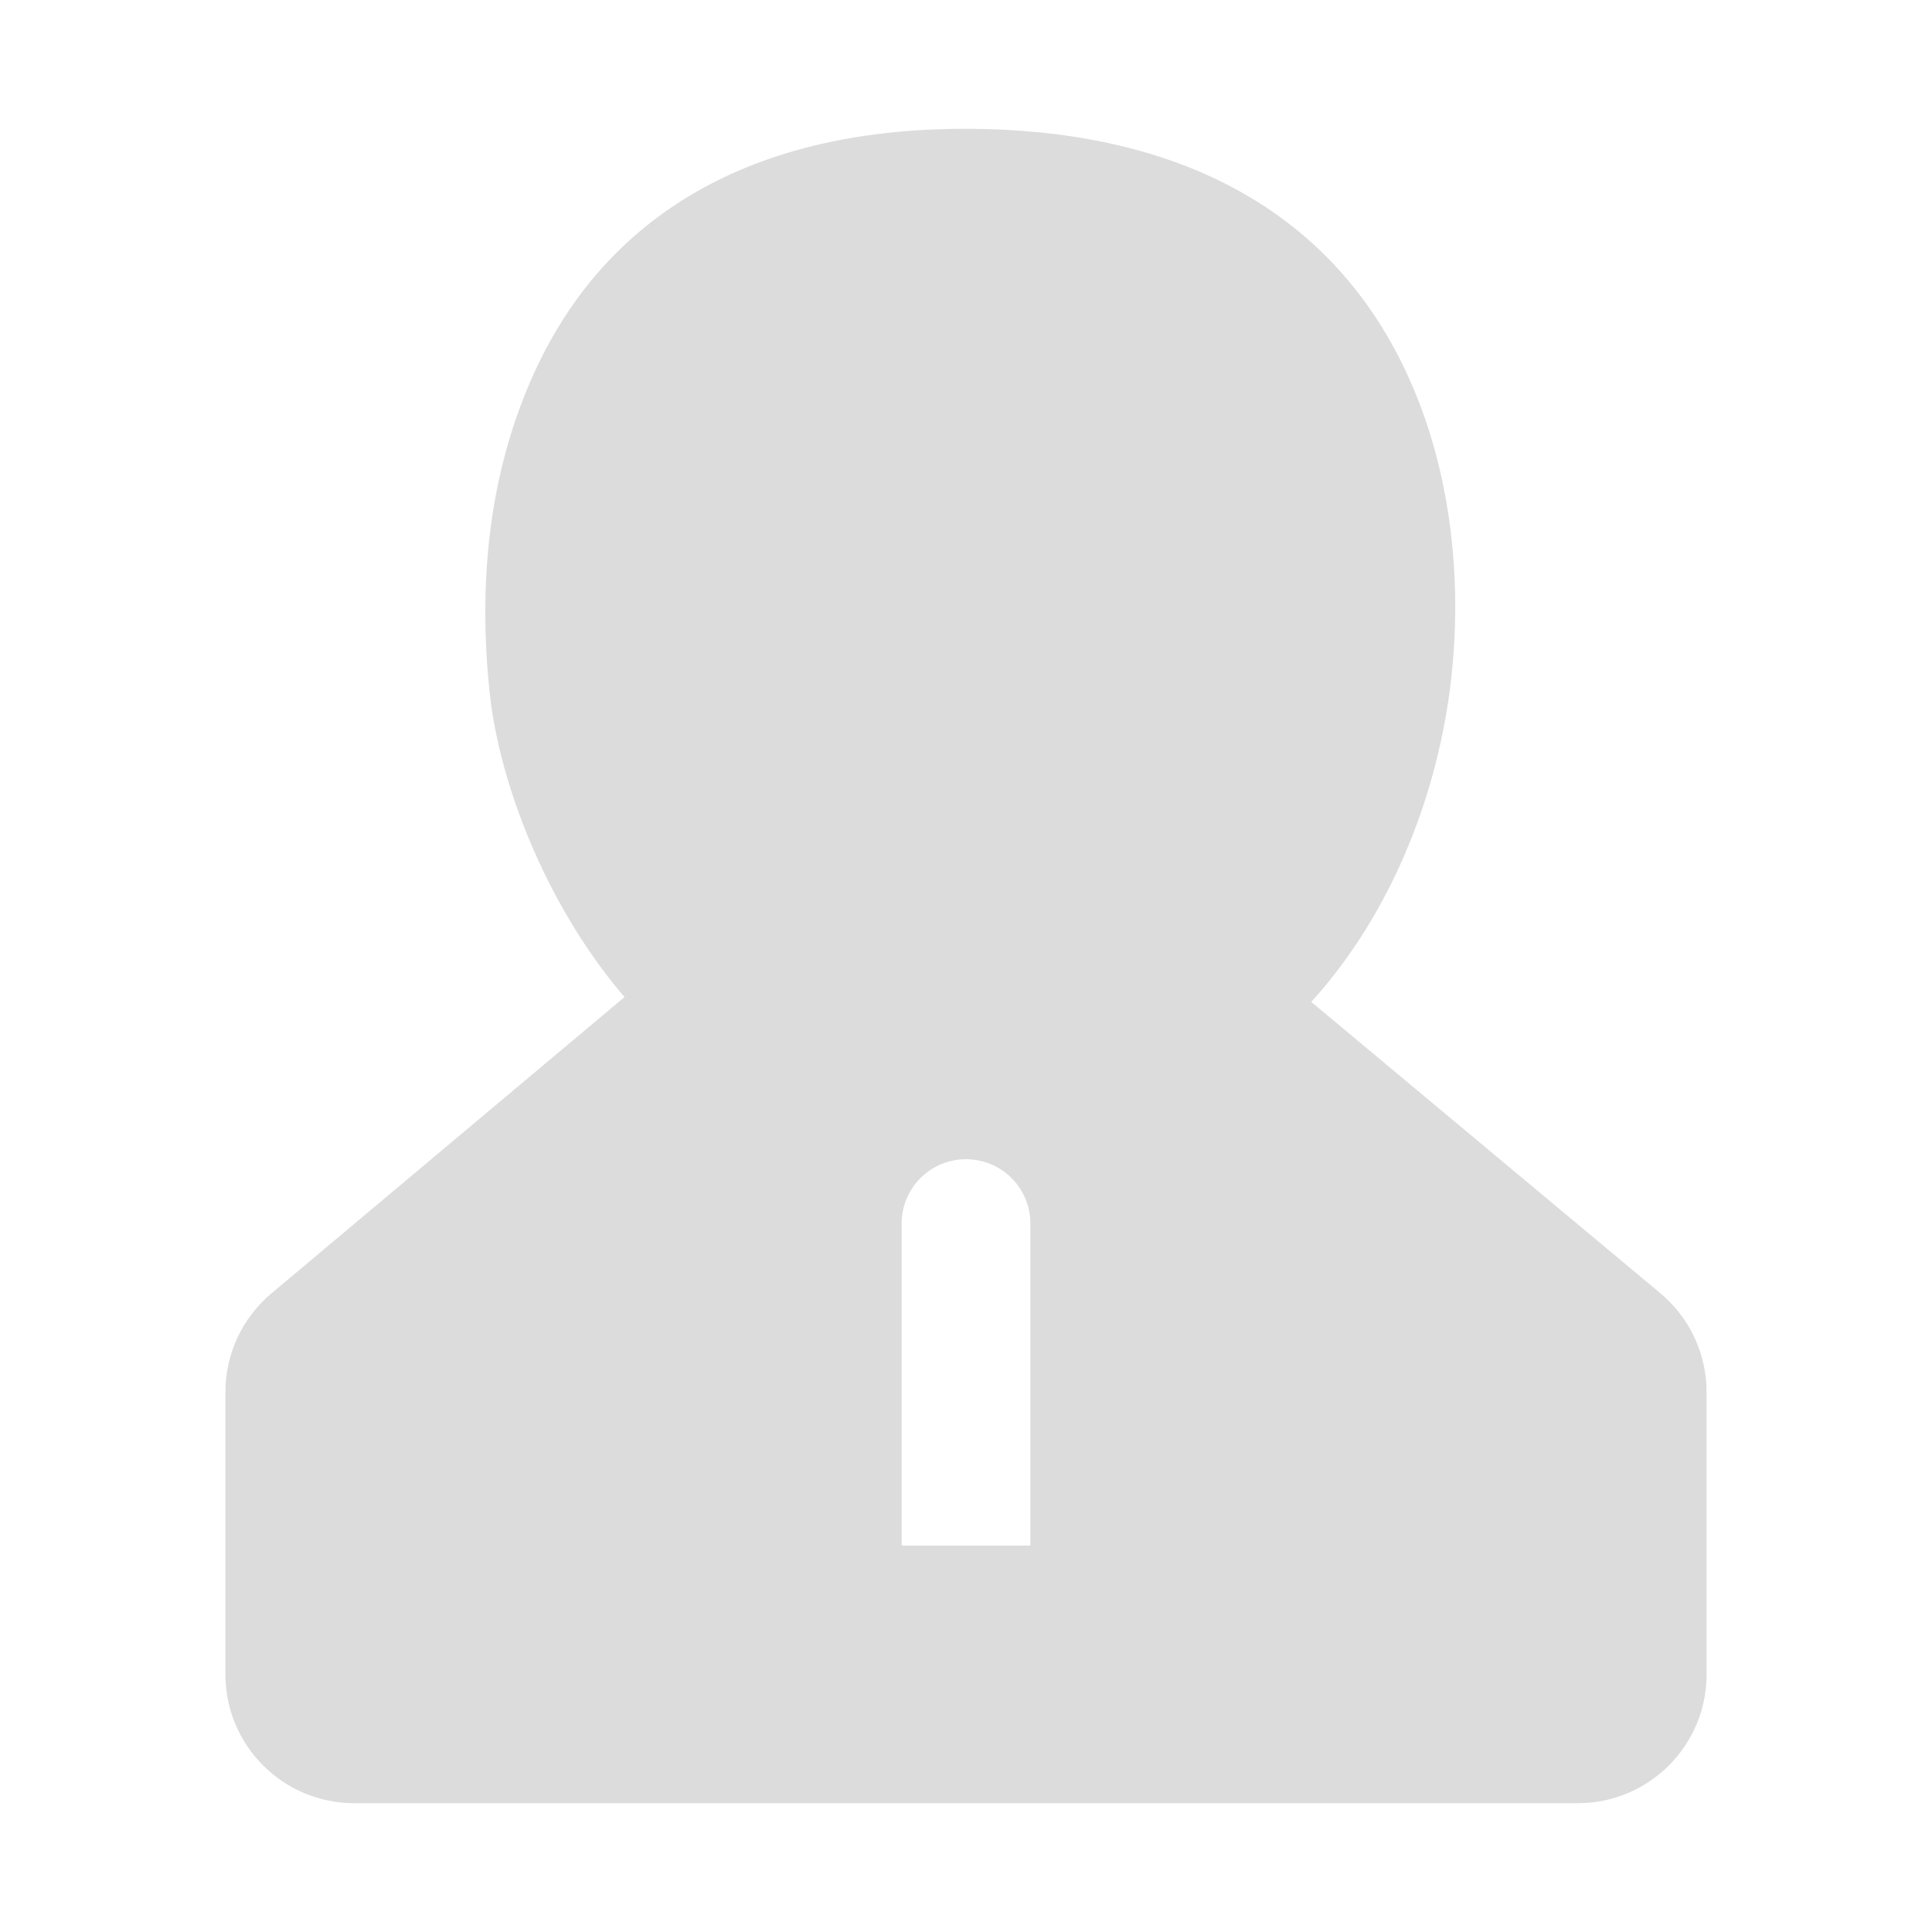 <?xml version="1.0" encoding="UTF-8"?>
<svg width="52px" height="52px" viewBox="0 0 52 52" version="1.1" xmlns="http://www.w3.org/2000/svg" xmlns:xlink="http://www.w3.org/1999/xlink">
    <title>我的2</title>
    <g id="页面-1" stroke="none" stroke-width="1" fill="none" fill-rule="evenodd">
        <g id="反诈1备份" transform="translate(-298, -965)" fill-rule="nonzero">
            <g id="我的2" transform="translate(298, 965)">
                <rect id="矩形" fill="#000000" opacity="0" x="0" y="0" width="52" height="52"></rect>
                <path d="M25.971,3.467 C31.957,3.467 35.88,5.861 37.82,9.956 C39.125,12.707 39.382,15.886 39.015,18.625 C38.607,21.642 37.374,24.599 35.435,26.807 L35.435,26.807 L35.291,26.965 L44.688,34.807 C45.422,35.42 45.871,36.309 45.927,37.264 L45.927,37.264 L45.933,37.469 L45.933,45.067 C45.933,46.981 44.381,48.533 42.467,48.533 L42.467,48.533 L9.533,48.533 C7.619,48.533 6.067,46.981 6.067,45.067 L6.067,45.067 L6.067,37.466 C6.067,36.441 6.521,35.47 7.306,34.811 L7.306,34.811 L16.81,26.835 L16.702,26.71 C14.838,24.486 13.536,21.425 13.205,18.861 L13.205,18.861 L13.171,18.568 C12.896,15.852 13.101,12.97 14.283,10.247 C16.13,5.99 19.985,3.467 25.971,3.467 Z M26.867,31.432 C26.33,31.123 25.67,31.123 25.133,31.432 C24.597,31.742 24.267,32.314 24.267,32.933 L24.267,32.933 L24.267,41.6 L27.733,41.6 L27.733,32.933 C27.733,32.314 27.403,31.742 26.867,31.432 Z" id="形状结合" fill="#DCDCDC"></path>
            </g>
        </g>
    </g>
</svg>